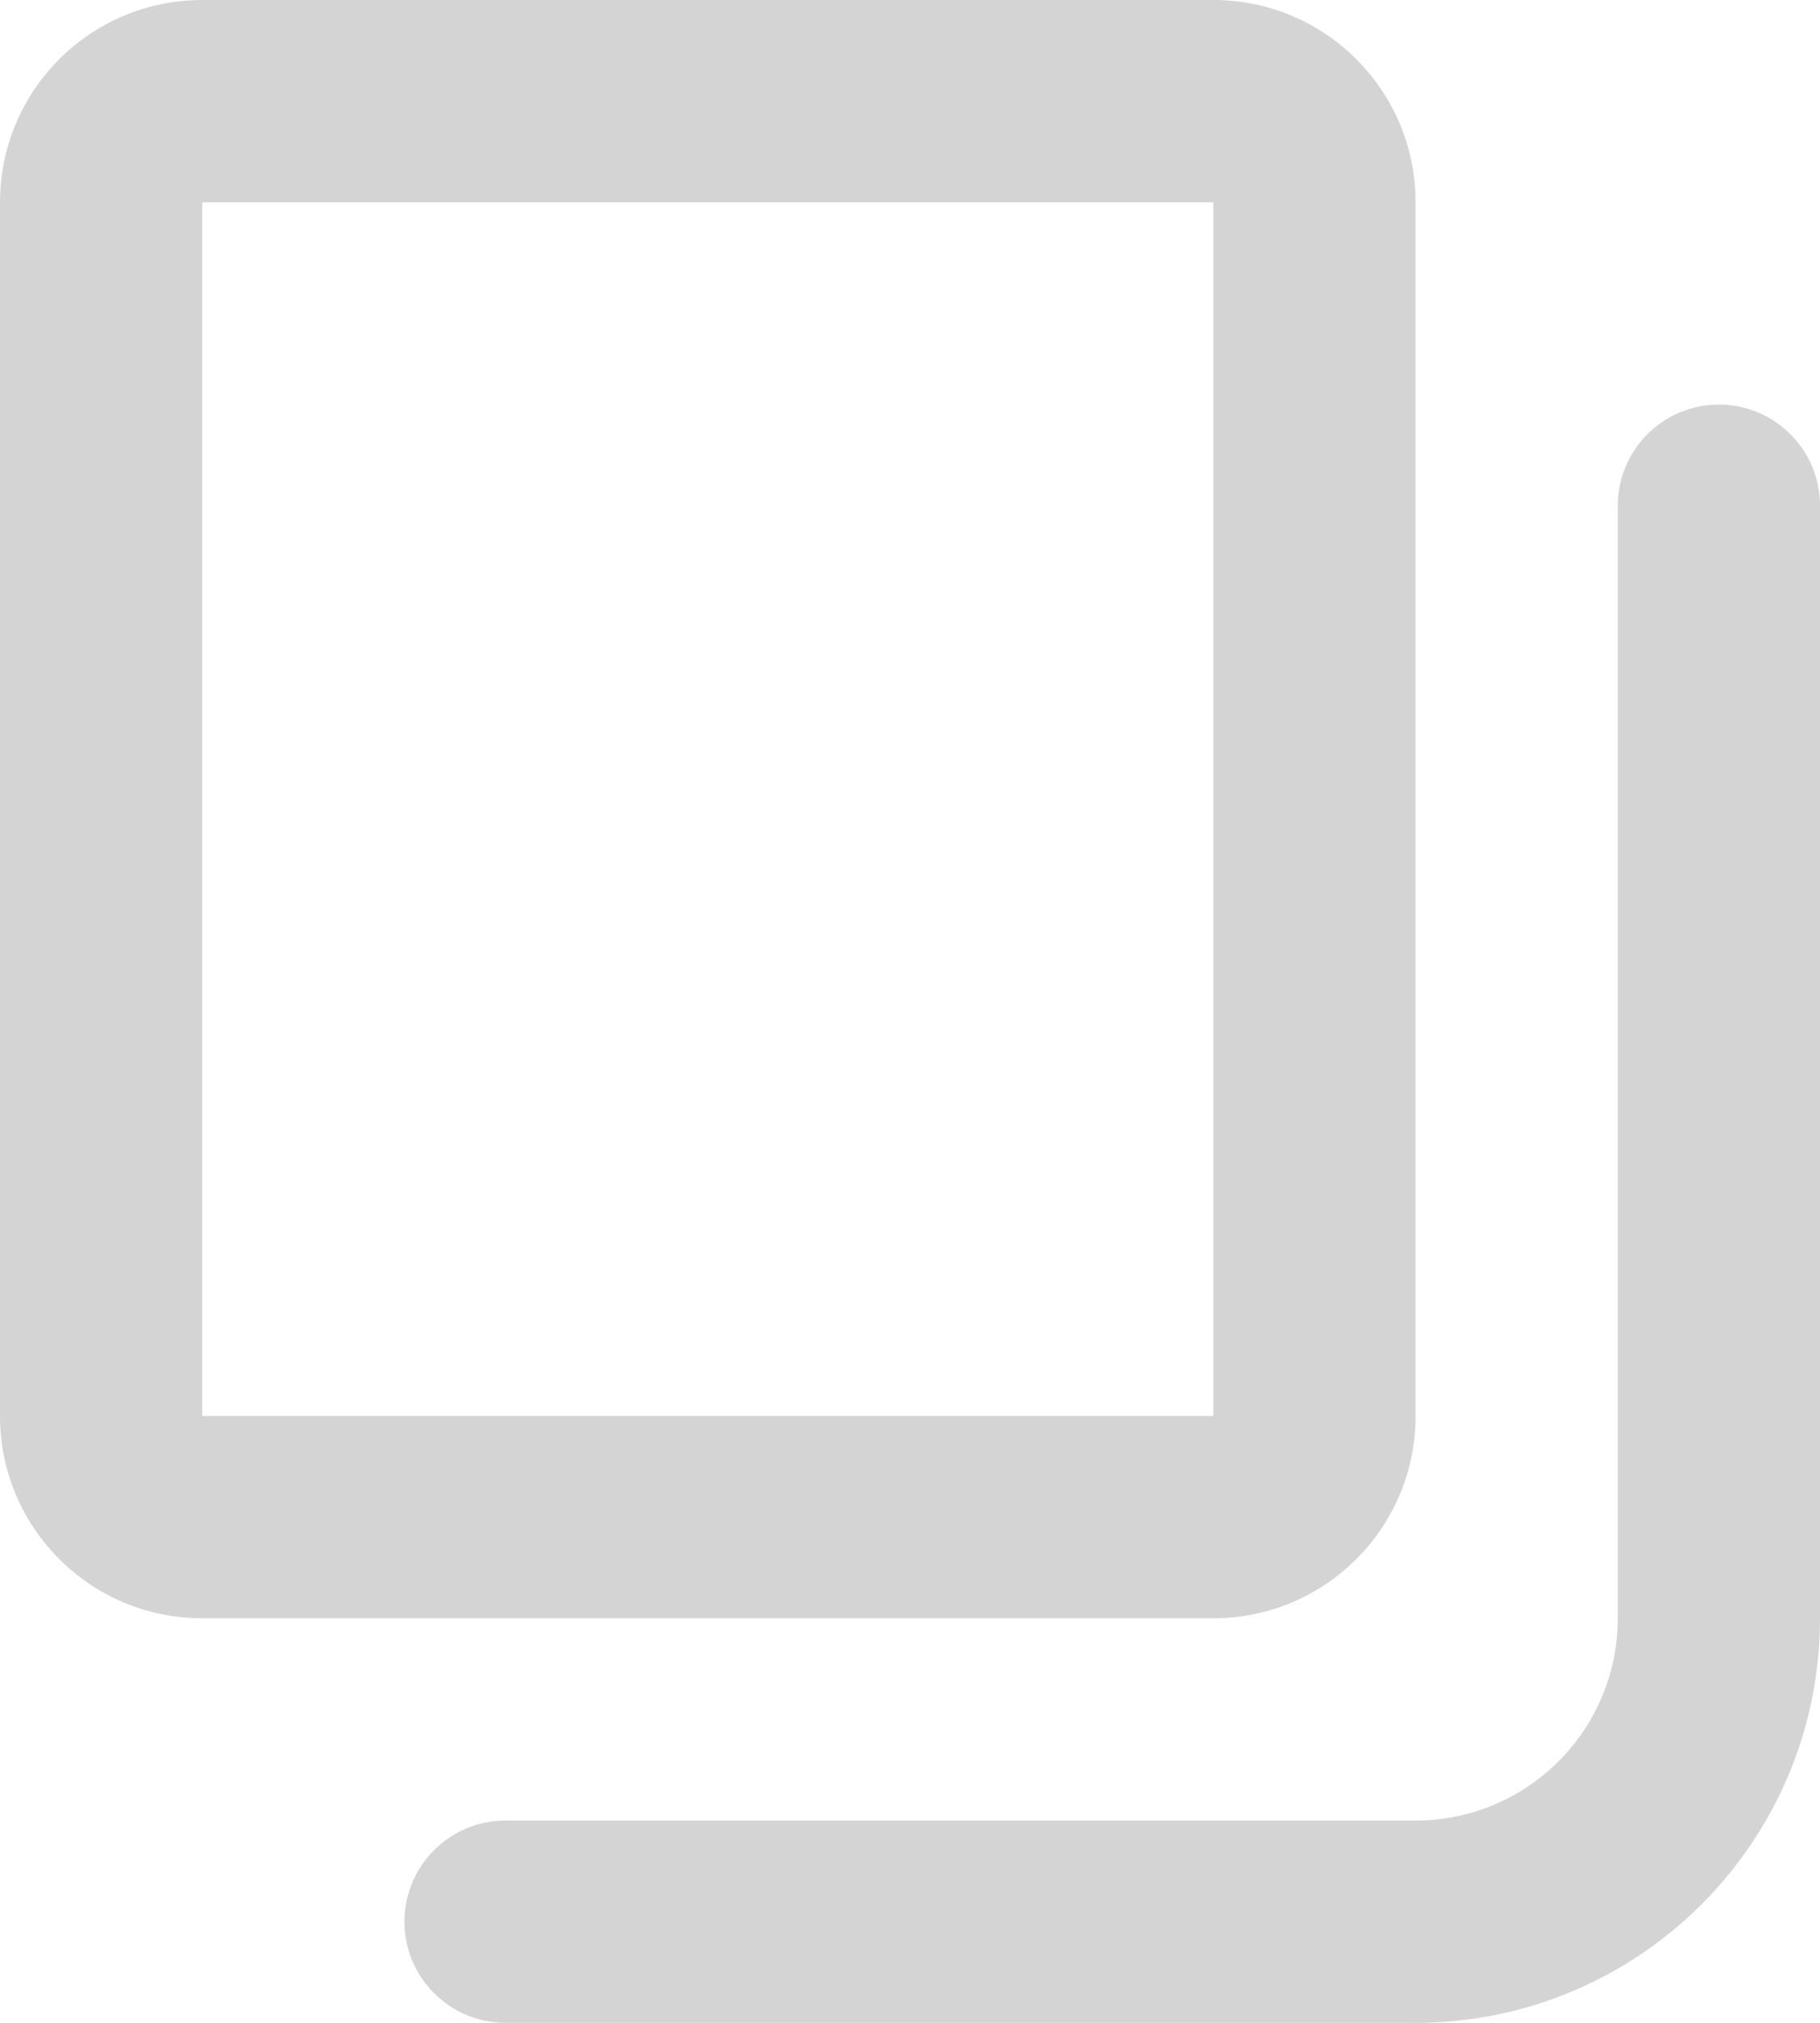 <svg width="18" height="20" viewBox="0 0 18 20" fill="none" xmlns="http://www.w3.org/2000/svg">
<path fill-rule="evenodd" clip-rule="evenodd" d="M12 0C13.105 0 14 0.895 14 2V14C14 15.105 13.105 16 12 16H2C0.895 16 0 15.105 0 14V2C0 0.895 0.895 0 2 0H12ZM2 2H12V14H2V2Z" fill="#D4D4D4"/>
<path d="M16 16V5C16 4.448 16.448 4 17 4C17.552 4 18 4.448 18 5V16C18 18.209 16.209 20 14 20H5C4.448 20 4 19.552 4 19C4 18.448 4.448 18 5 18H14C15.105 18 16 17.105 16 16Z" fill="#D4D4D4"/>
</svg>
